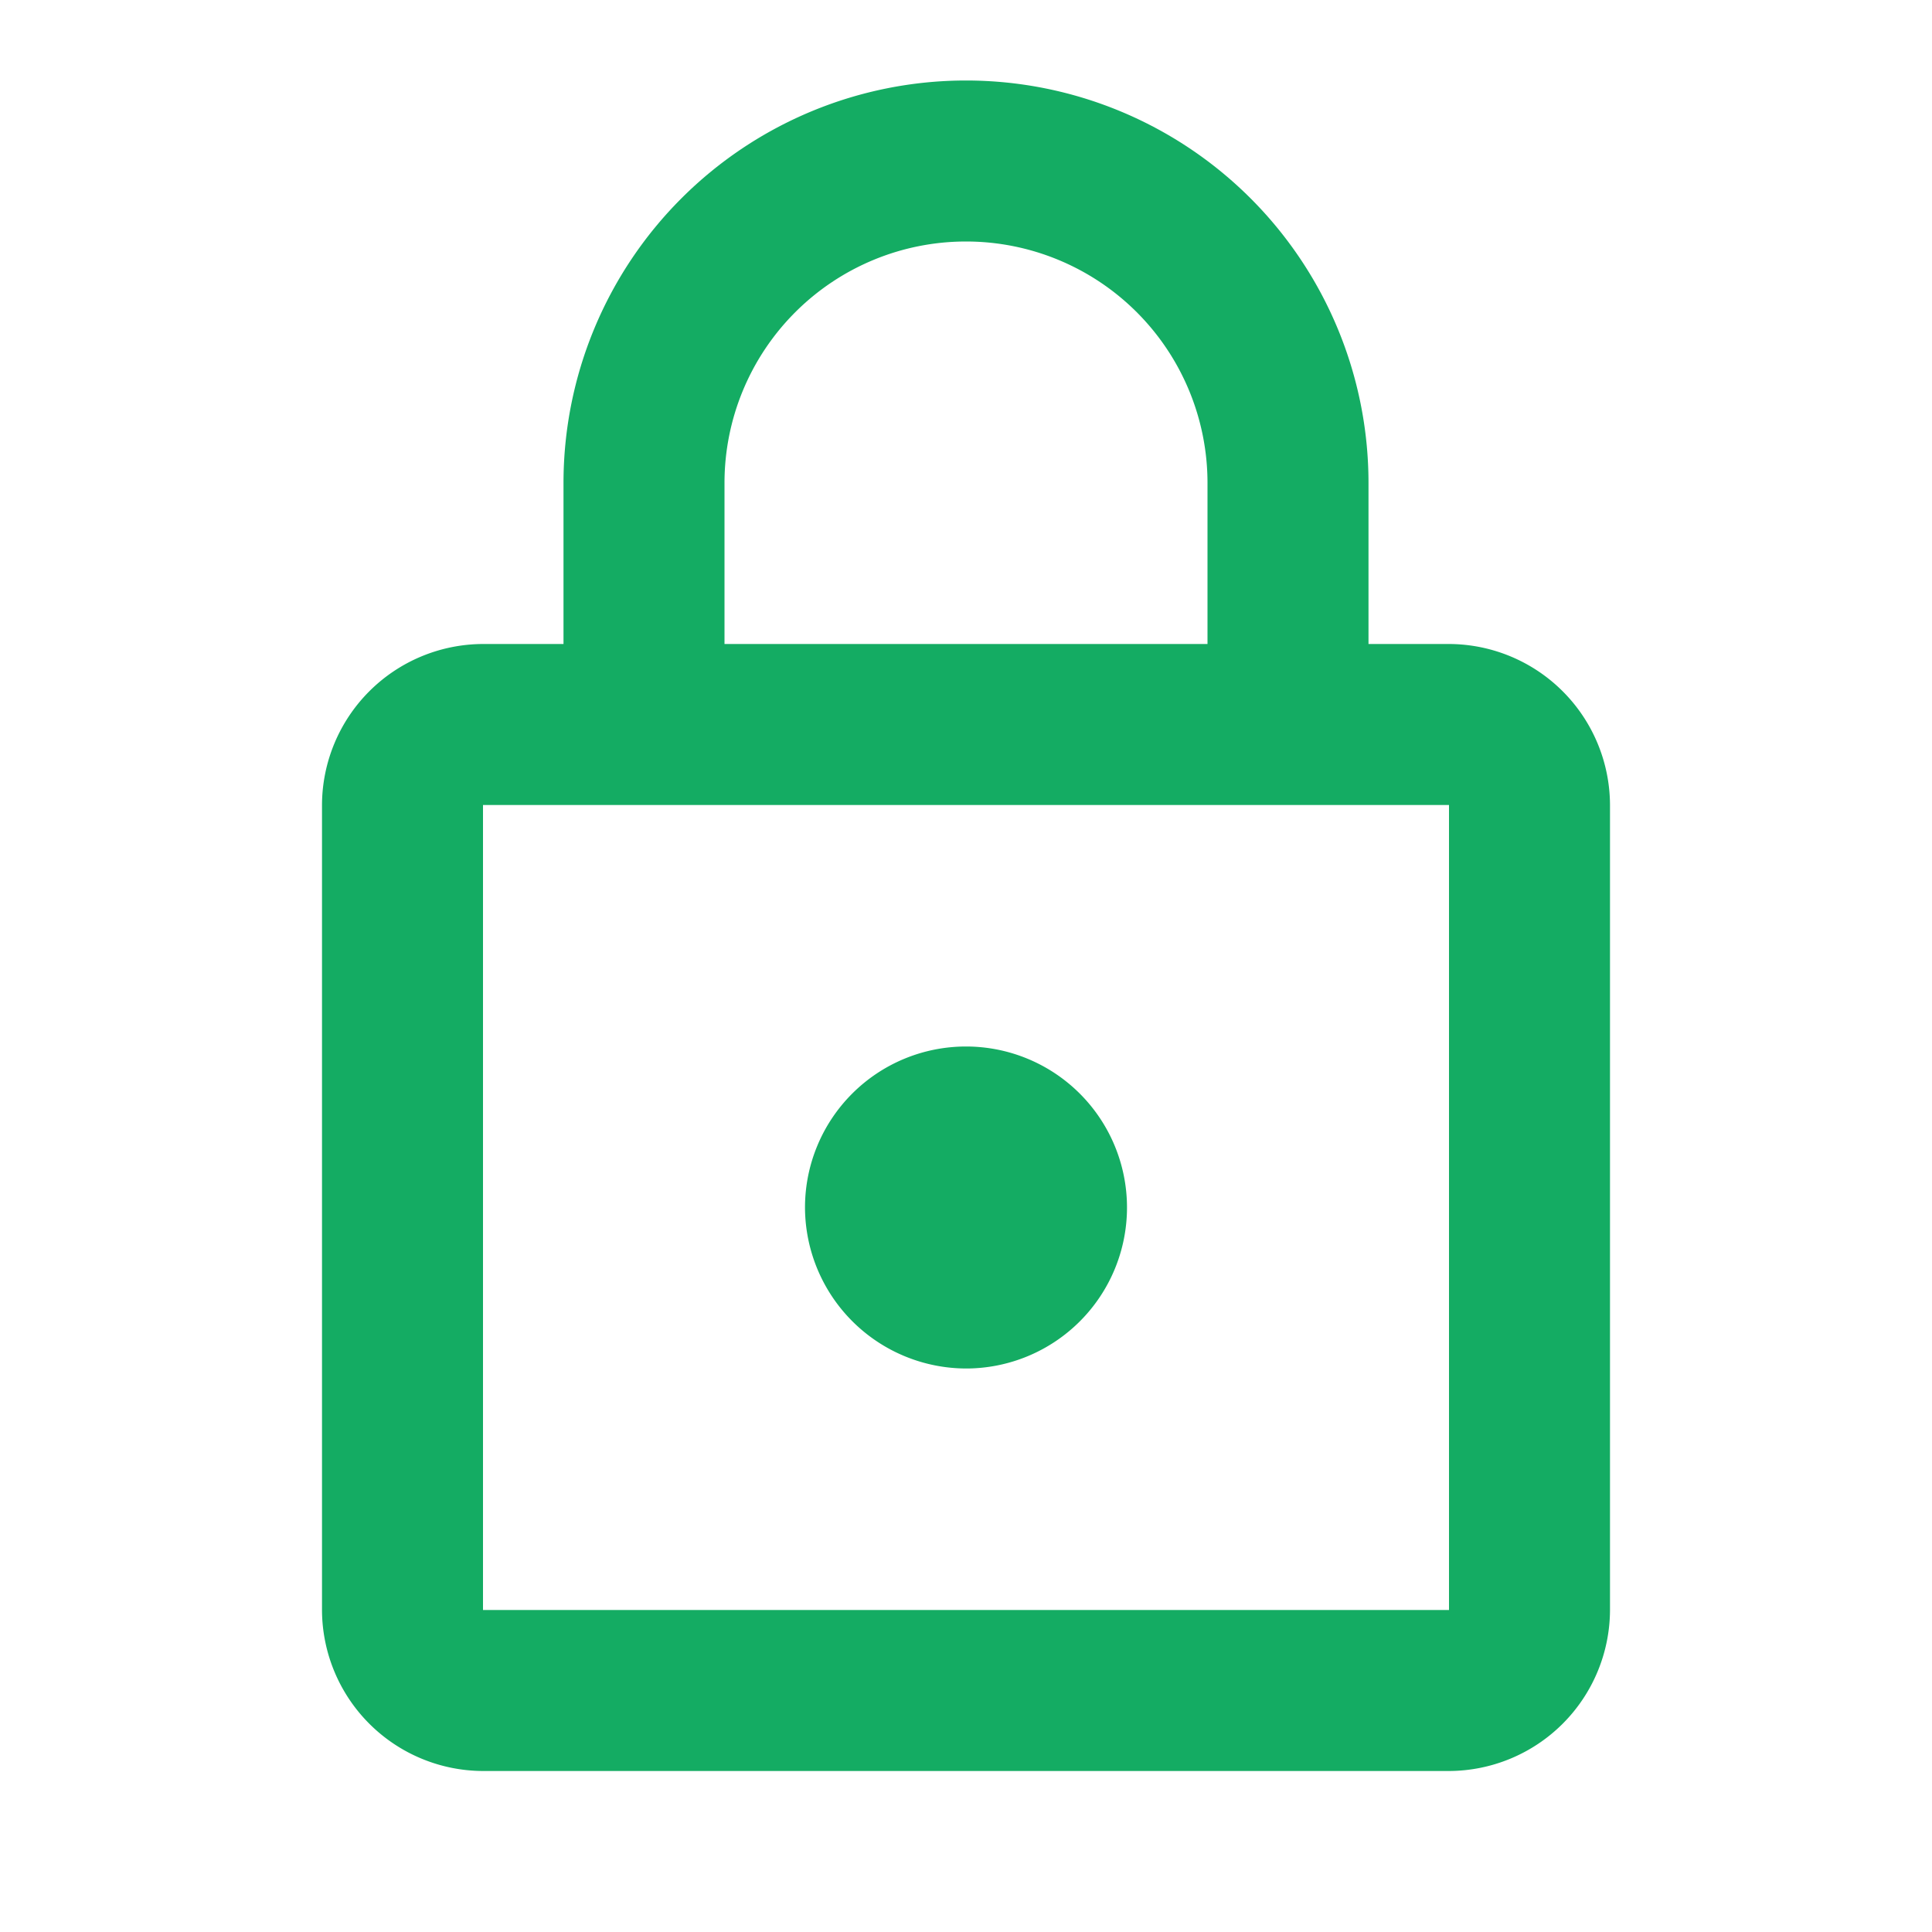<svg id="privacy_policy" xmlns="http://www.w3.org/2000/svg" width="24" height="24" viewBox="0 0 24 24">
  <path id="Path_10248" data-name="Path 10248" d="M0,0H24V24H0Z" fill="none"/>
  <path id="Path_10249" data-name="Path 10249" d="M18,8H17V6A5,5,0,0,0,7,6V8H6a2.006,2.006,0,0,0-2,2V20a2.006,2.006,0,0,0,2,2H18a2.006,2.006,0,0,0,2-2V10A2.006,2.006,0,0,0,18,8ZM9,6a3,3,0,0,1,6,0V8H9Zm9,14H6V10H18Zm-6-3a2,2,0,1,0-2-2A2.006,2.006,0,0,0,12,17Z" fill="#14ac63"/>
</svg>
